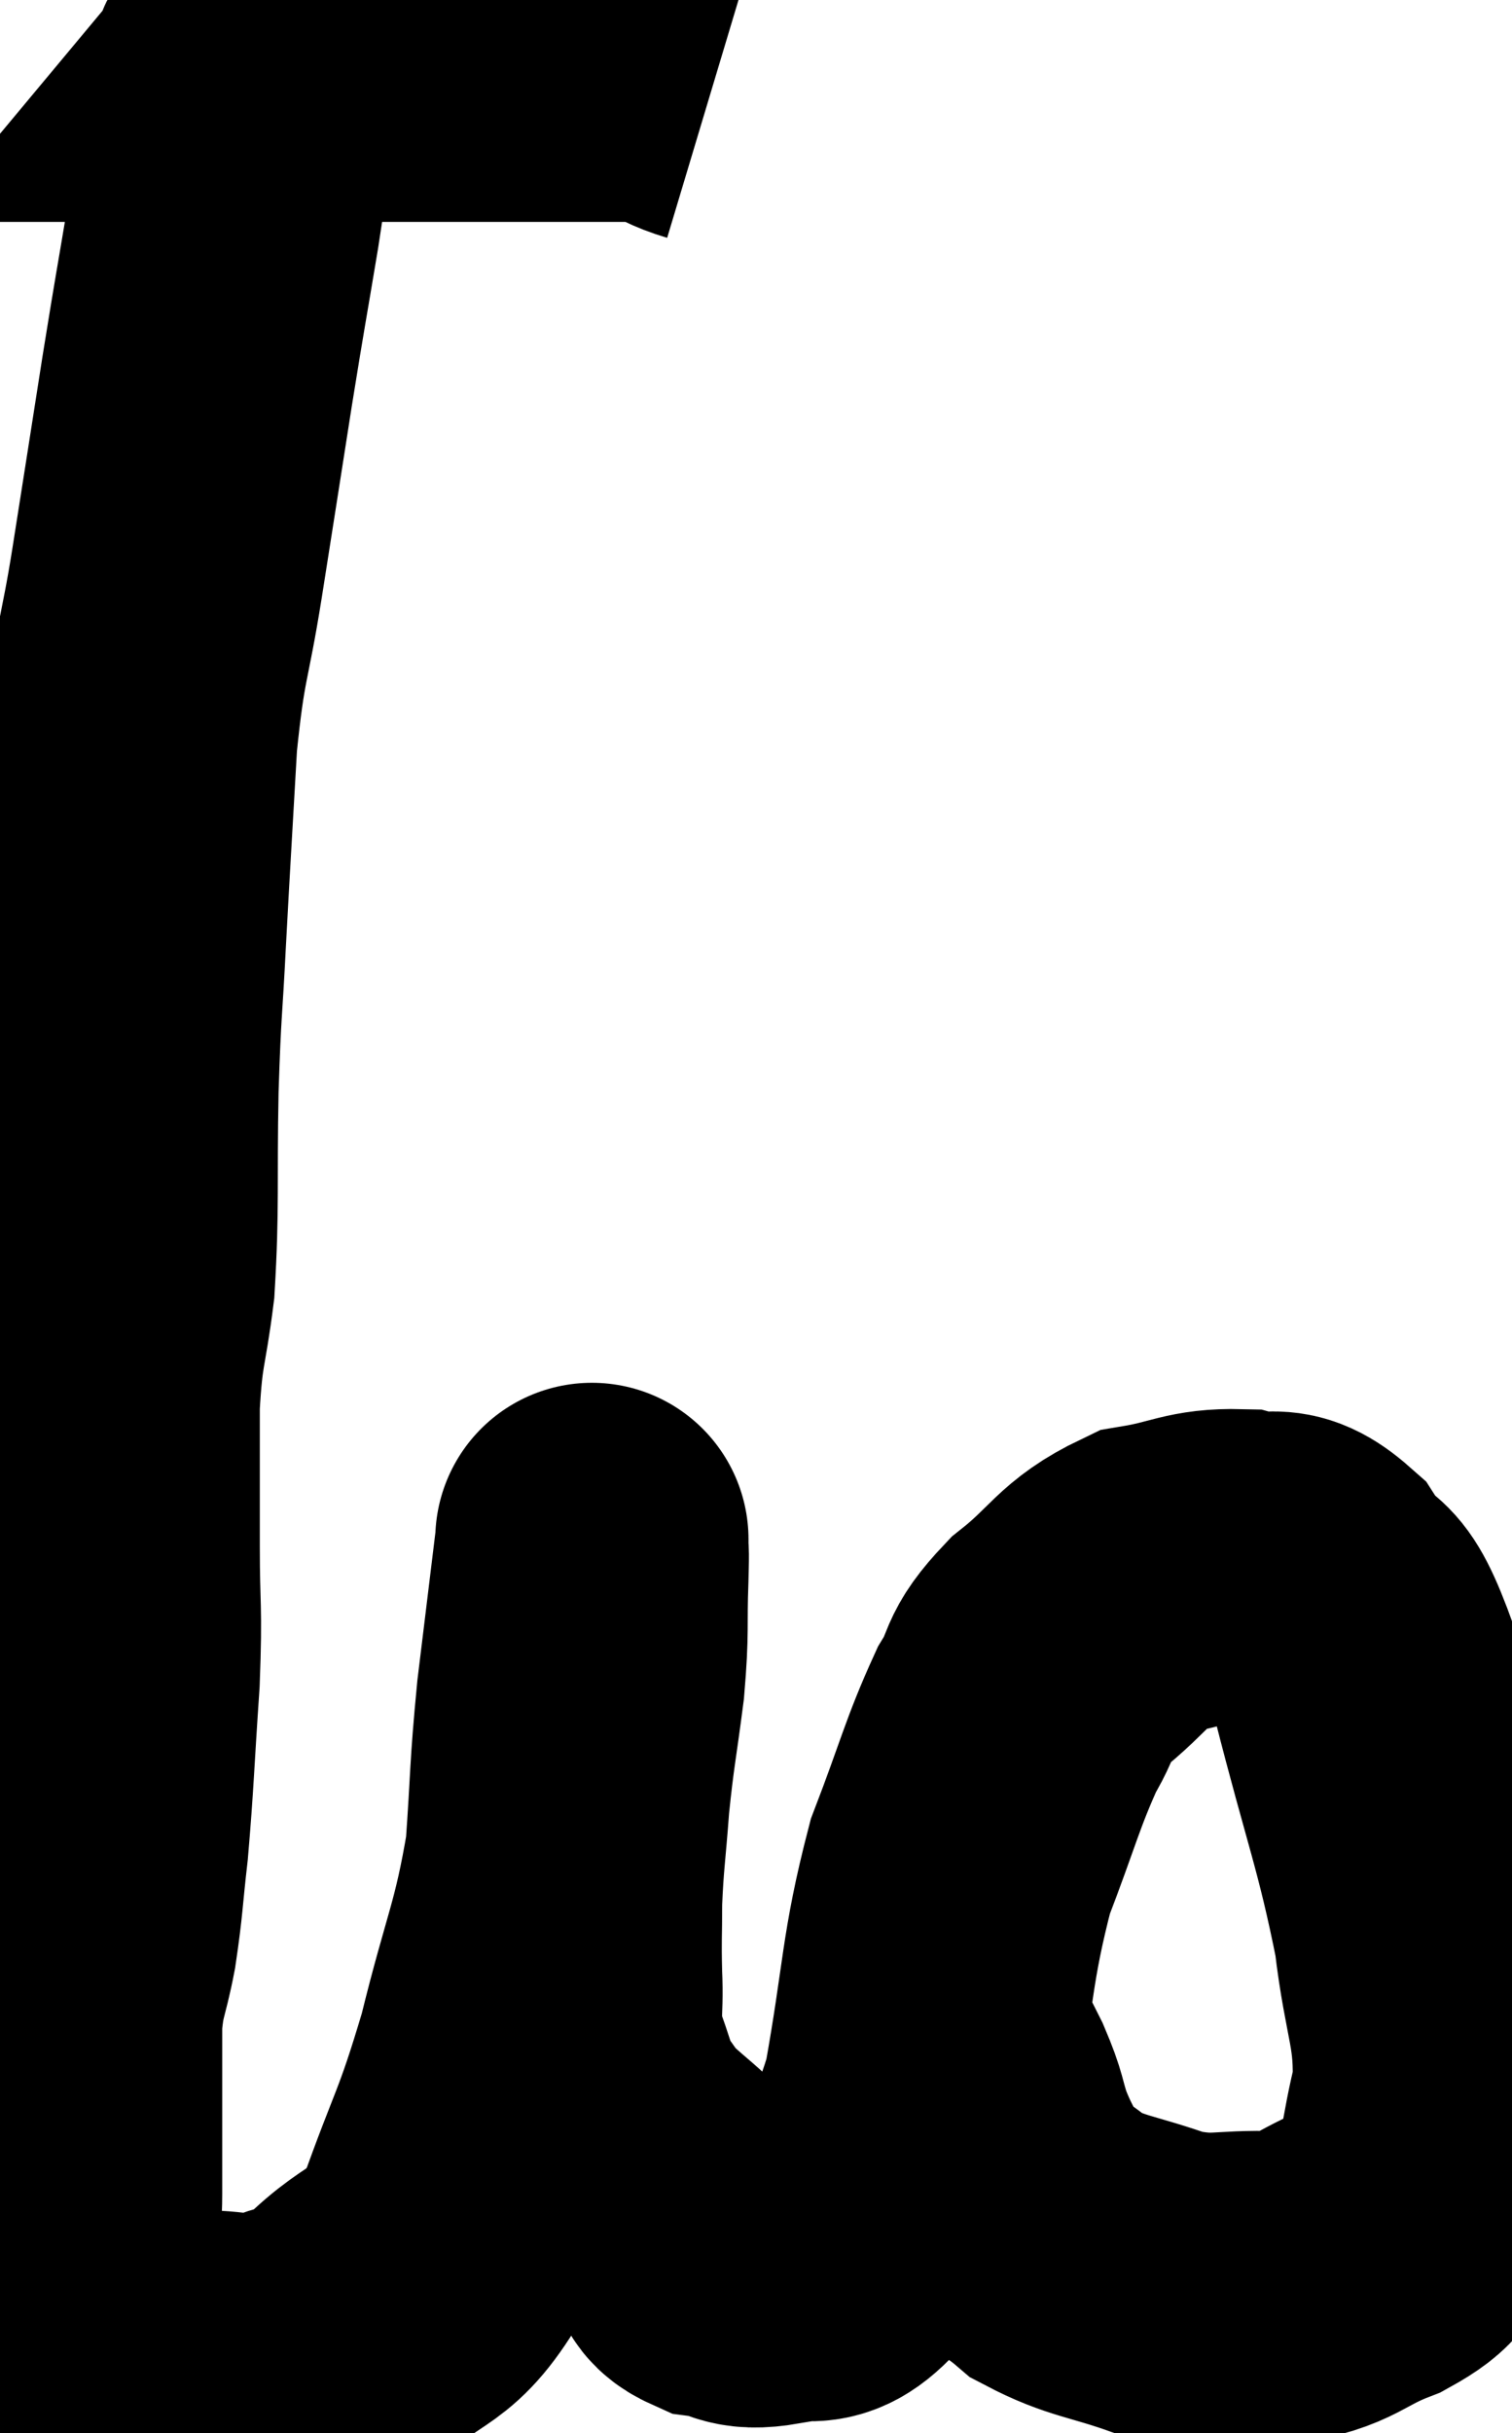 <svg xmlns="http://www.w3.org/2000/svg" viewBox="7.773 4.84 24.133 38.82" width="24.133" height="38.82"><path d="M 19.14 6.24 C 18.54 6.06, 18.825 5.97, 17.94 5.88 C 16.77 5.88, 16.53 5.88, 15.6 5.88 C 14.91 5.88, 14.835 5.88, 14.22 5.88 C 13.68 5.88, 13.5 5.88, 13.14 5.88 C 12.96 5.88, 13.08 5.88, 12.78 5.88 C 12.36 5.88, 12.15 5.88, 11.94 5.88 C 11.94 5.88, 11.94 5.88, 11.94 5.88 C 11.94 5.88, 11.94 5.88, 11.94 5.88 C 11.94 5.88, 12.015 5.79, 11.94 5.88 C 11.79 6.06, 11.79 5.61, 11.64 6.24 C 11.49 7.32, 11.52 7.23, 11.34 8.4 C 11.13 9.66, 11.145 9.525, 10.92 10.92 C 10.68 12.45, 10.665 12.555, 10.44 13.98 C 10.23 15.3, 10.17 15.165, 10.02 16.62 C 9.93 18.21, 9.915 18.405, 9.84 19.8 C 9.78 21, 9.765 20.82, 9.72 22.2 C 9.69 23.76, 9.735 24.06, 9.66 25.32 C 9.54 26.28, 9.48 26.19, 9.42 27.24 C 9.42 28.38, 9.42 28.425, 9.42 29.52 C 9.42 30.57, 9.465 30.435, 9.42 31.62 C 9.33 32.94, 9.33 33.21, 9.24 34.26 C 9.15 35.04, 9.165 35.115, 9.06 35.82 C 8.94 36.45, 8.88 36.42, 8.82 37.08 C 8.82 37.77, 8.82 37.77, 8.82 38.46 C 8.82 39.15, 8.82 39.195, 8.82 39.84 C 8.82 40.44, 8.715 40.545, 8.82 41.04 C 9.03 41.43, 8.895 41.46, 9.24 41.82 C 9.72 42.15, 9.78 42.285, 10.2 42.48 C 10.56 42.54, 10.41 42.57, 10.92 42.6 C 11.58 42.6, 11.625 42.735, 12.24 42.6 C 12.81 42.33, 12.705 42.585, 13.38 42.06 C 14.16 41.28, 14.295 41.61, 14.94 40.5 C 15.45 39.06, 15.51 39.135, 15.96 37.62 C 16.35 36.03, 16.5 35.865, 16.74 34.44 C 16.83 33.18, 16.8 33.165, 16.92 31.92 C 17.07 30.69, 17.145 30.075, 17.22 29.46 C 17.22 29.46, 17.22 29.46, 17.22 29.46 C 17.22 29.46, 17.22 29.325, 17.22 29.46 C 17.22 29.73, 17.235 29.445, 17.22 30 C 17.19 30.84, 17.235 30.795, 17.16 31.68 C 17.04 32.61, 17.01 32.67, 16.92 33.54 C 16.86 34.35, 16.83 34.455, 16.8 35.16 C 16.8 35.76, 16.785 35.745, 16.8 36.36 C 16.83 36.99, 16.74 37.035, 16.86 37.62 C 17.07 38.16, 17.055 38.28, 17.28 38.7 C 17.52 39, 17.46 38.985, 17.76 39.3 C 18.12 39.63, 18.195 39.66, 18.48 39.96 C 18.69 40.23, 18.72 40.26, 18.9 40.5 C 19.05 40.71, 18.9 40.785, 19.2 40.92 C 19.65 40.98, 19.575 41.13, 20.1 41.04 C 20.7 40.8, 20.715 41.25, 21.3 40.56 C 21.87 39.42, 21.99 39.765, 22.44 38.28 C 22.77 36.45, 22.71 36.12, 23.1 34.62 C 23.55 33.45, 23.61 33.135, 24 32.28 C 24.33 31.74, 24.135 31.755, 24.66 31.2 C 25.38 30.63, 25.38 30.405, 26.1 30.06 C 26.82 29.94, 26.91 29.805, 27.54 29.82 C 28.08 29.97, 28.11 29.67, 28.62 30.12 C 29.1 30.87, 29.085 30.24, 29.58 31.62 C 30.09 33.63, 30.27 33.99, 30.6 35.64 C 30.75 36.93, 30.945 37.11, 30.9 38.22 C 30.66 39.15, 30.72 39.45, 30.42 40.08 C 30.06 40.41, 30.27 40.425, 29.7 40.74 C 28.92 41.04, 28.98 41.205, 28.14 41.34 C 27.24 41.31, 27.21 41.445, 26.34 41.28 C 25.5 40.98, 25.29 41.01, 24.66 40.68 C 24.24 40.32, 24.135 40.365, 23.82 39.96 C 23.61 39.51, 23.58 39.51, 23.4 39.06 C 23.25 38.61, 23.31 38.655, 23.1 38.16 C 22.83 37.62, 22.71 37.395, 22.56 37.08 C 22.53 36.99, 22.515 36.945, 22.5 36.9 L 22.5 36.9" fill="none" stroke="black" stroke-width="5"></path></svg>